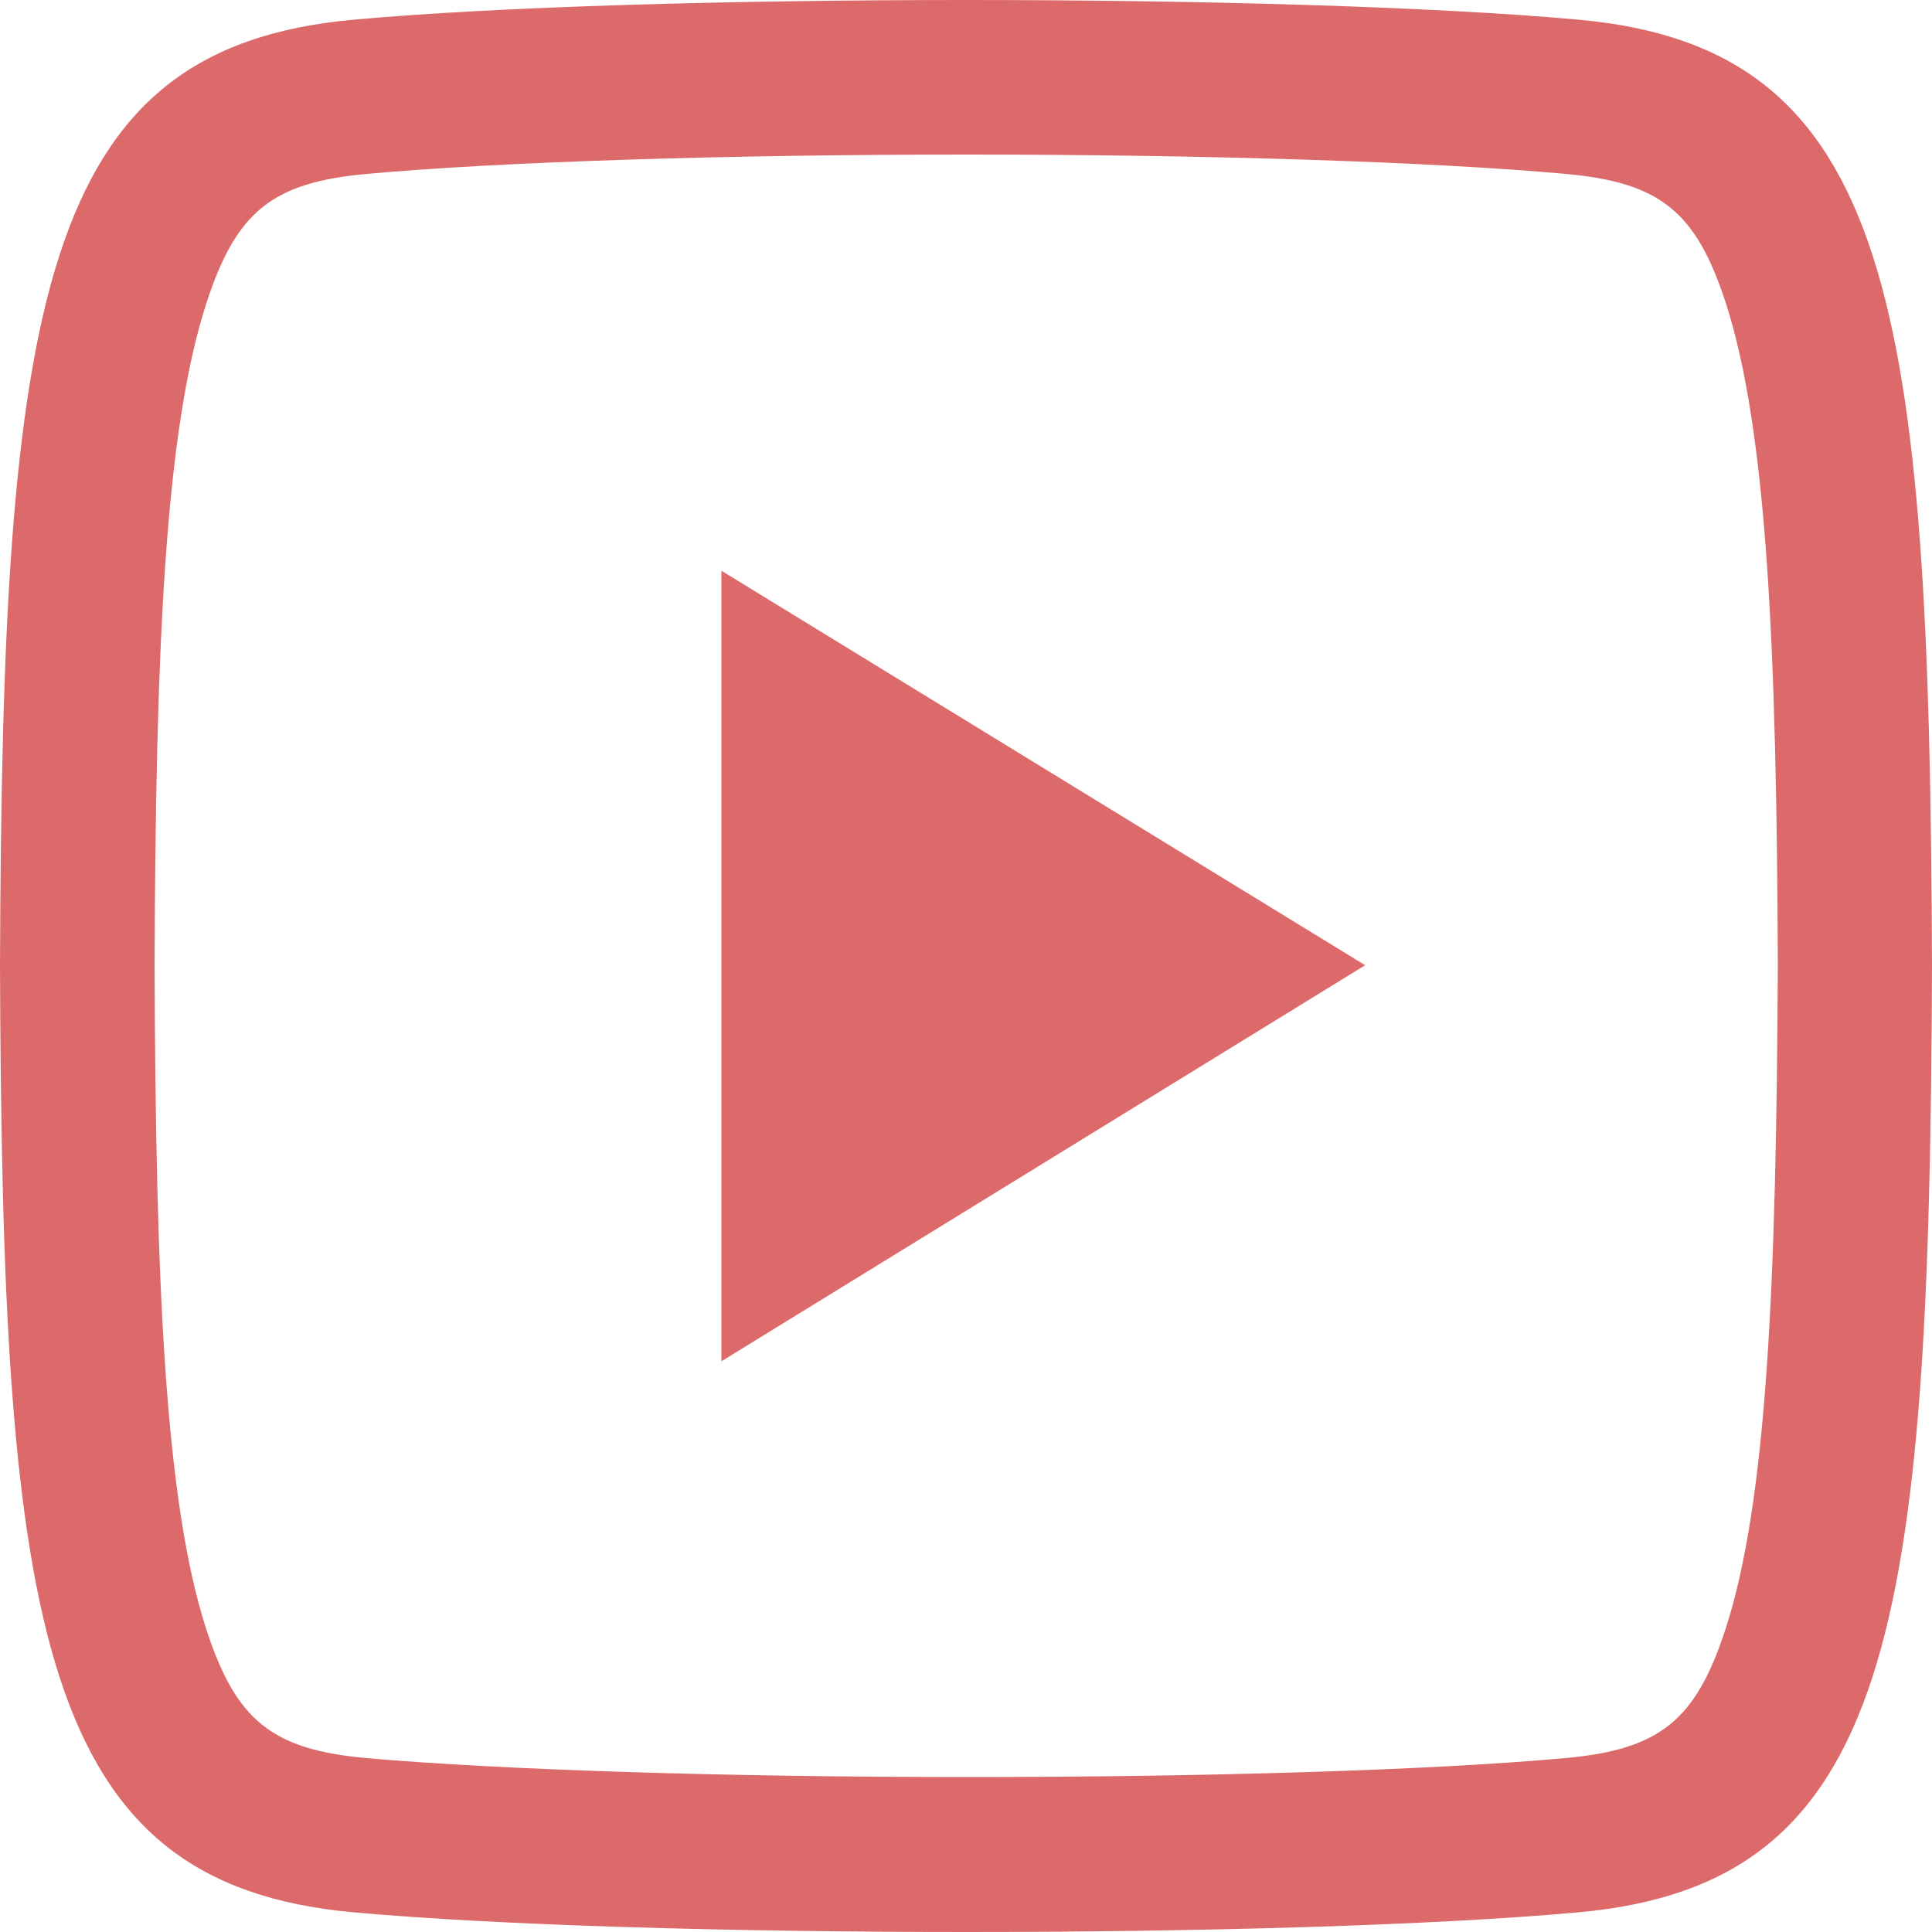 <?xml version="1.0" encoding="utf-8"?>
<!-- Generator: Adobe Illustrator 27.3.1, SVG Export Plug-In . SVG Version: 6.00 Build 0)  -->
<svg version="1.1" id="Слой_1" xmlns="http://www.w3.org/2000/svg" xmlns:xlink="http://www.w3.org/1999/xlink" x="0px" y="0px"
	 width="500px" height="500px" viewBox="0 0 500 500" enable-background="new 0 0 500 500" xml:space="preserve">
<g>
	<g>
		<path opacity="0.649" fill="#CC1B1B" enable-background="new    " d="M408.6,5.1c-75.1-6.8-242.3-6.8-317.2,0
			C10.2,12.5,0.6,77.9,0,250c0.6,171.8,10.1,237.5,91.4,244.9c75,6.8,242.2,6.8,317.2,0c81.2-7.4,90.8-72.8,91.4-244.9
			C499.4,78.2,489.9,12.5,408.6,5.1z M446.5,421.8c-7.7,23.5-17,31-41.5,33.2c-34.1,3.1-92,4.9-154.9,4.9c-63,0-121-1.9-155.2-4.9
			c-24.5-2.2-33.8-9.7-41.5-33.3C42.6,388.4,40.3,331.3,40,250c0.3-81.4,2.6-138.5,13.5-171.8c7.7-23.5,17-31,41.5-33.2
			c34.1-3.1,92.2-5,155.2-5c62.9,0,120.8,1.9,154.9,5c24.5,2.2,33.8,9.7,41.5,33.3c10.8,33.3,13.2,90.4,13.5,171.7
			C459.7,331.4,457.4,388.5,446.5,421.8z"/>
		<polygon opacity="0.649" fill="#CC1B1B" enable-background="new    " points="186.7,352.3 353.3,249.8 186.7,147.7 		"/>
	</g>
</g>
</svg>
